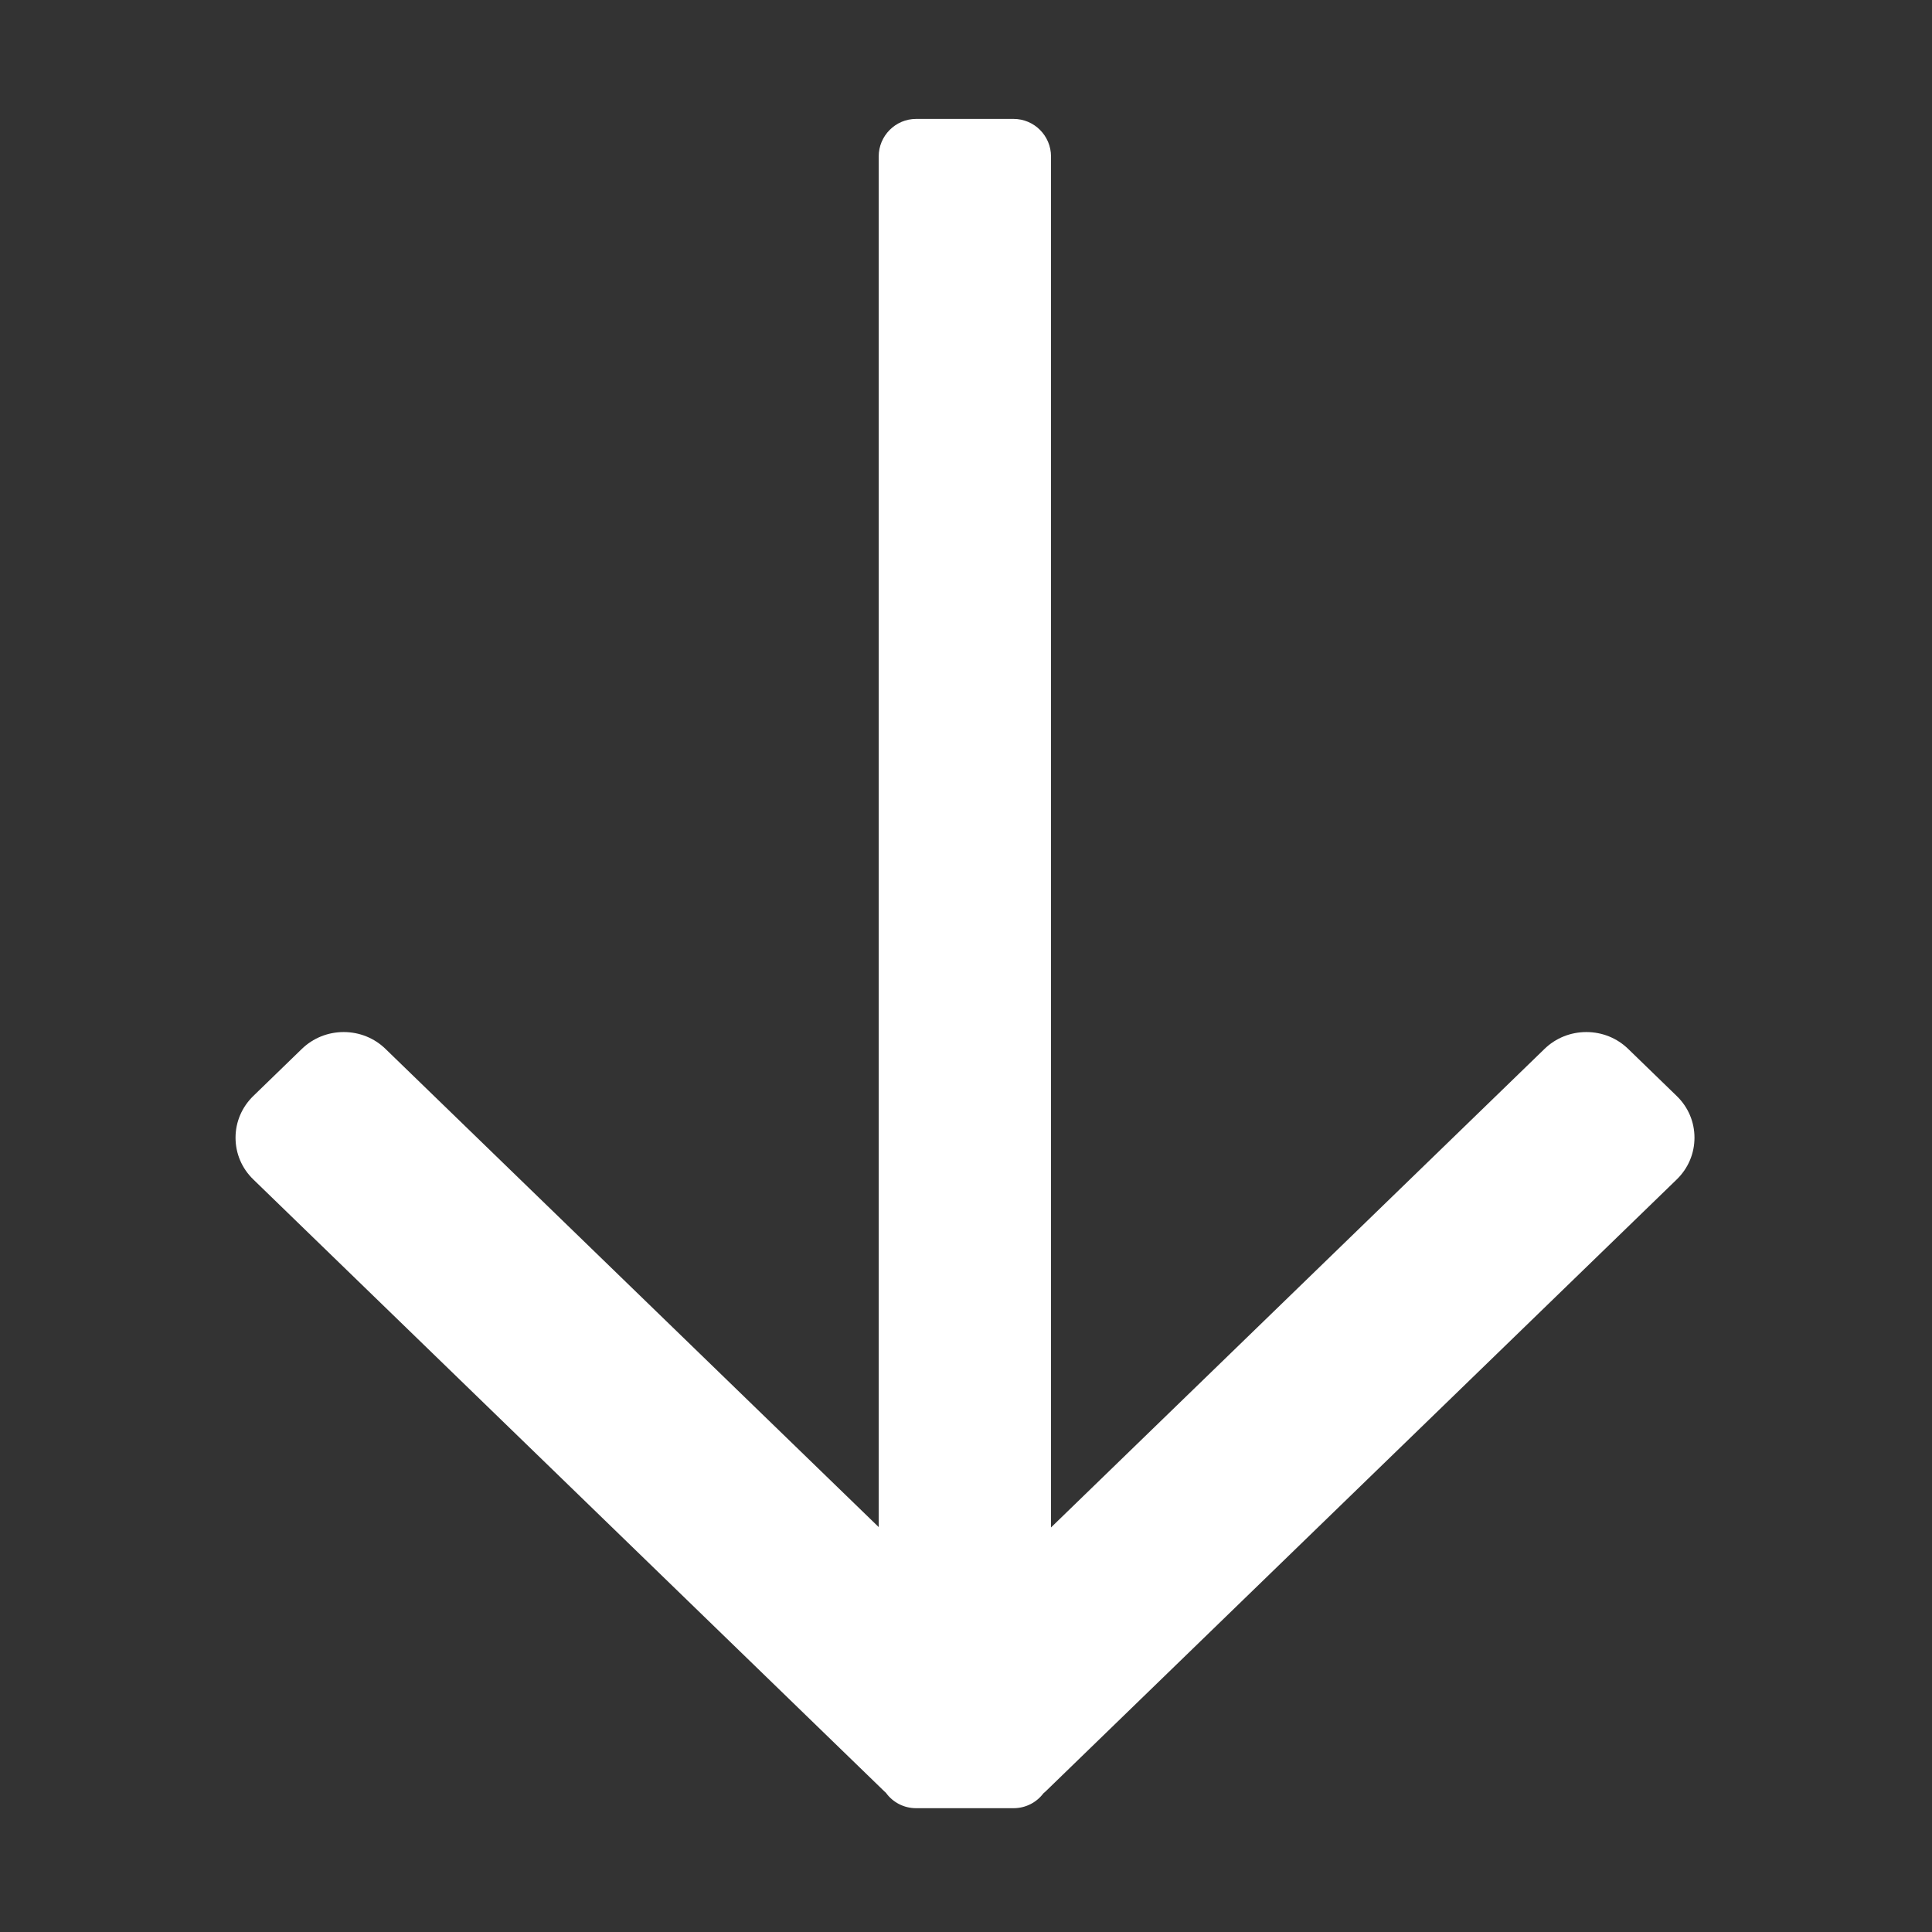 <?xml version="1.0" standalone="no"?><!DOCTYPE svg PUBLIC "-//W3C//DTD SVG 1.1//EN" "http://www.w3.org/Graphics/SVG/1.1/DTD/svg11.dtd"><svg t="1553569736908" class="icon" style="" viewBox="0 0 1024 1024" version="1.1" xmlns="http://www.w3.org/2000/svg" p-id="2075" xmlns:xlink="http://www.w3.org/1999/xlink" width="200" height="200"><rect x="0" y="0" width="1024" height="1024" fill="#333333" stroke="none"/><defs><style type="text/css"></style></defs><path d="M134.261 580.892l25.713-24.94c5.963-5.762 13.833-8.941 22.179-8.941 8.385 0 16.256 3.178 22.177 8.941l261.397 253.43 0-726.445c0-10.969 8.904-19.911 19.833-19.911L537.188 63.025c10.969 0 19.872 8.943 19.872 19.911L557.06 809.582 818.618 555.952c5.922-5.762 13.831-8.941 22.177-8.941 8.386 0 16.256 3.178 22.177 8.941l25.715 24.94c6.08 5.883 9.42 13.732 9.42 22.098 0 8.386-3.339 16.256-9.42 22.158L554.159 949.522c-0.398 0.378-0.794 0.715-1.153 1.012-3.696 4.87-9.458 7.85-15.818 7.85l-51.627 0c-6.478 0-12.361-3.099-16.017-8.186-0.277-0.238-0.557-0.477-0.836-0.755L134.261 625.129c-6.082-5.882-9.421-13.751-9.421-22.138C124.841 594.624 128.221 586.775 134.261 580.892z" p-id="2076" fill="#ffffff"></path></svg>